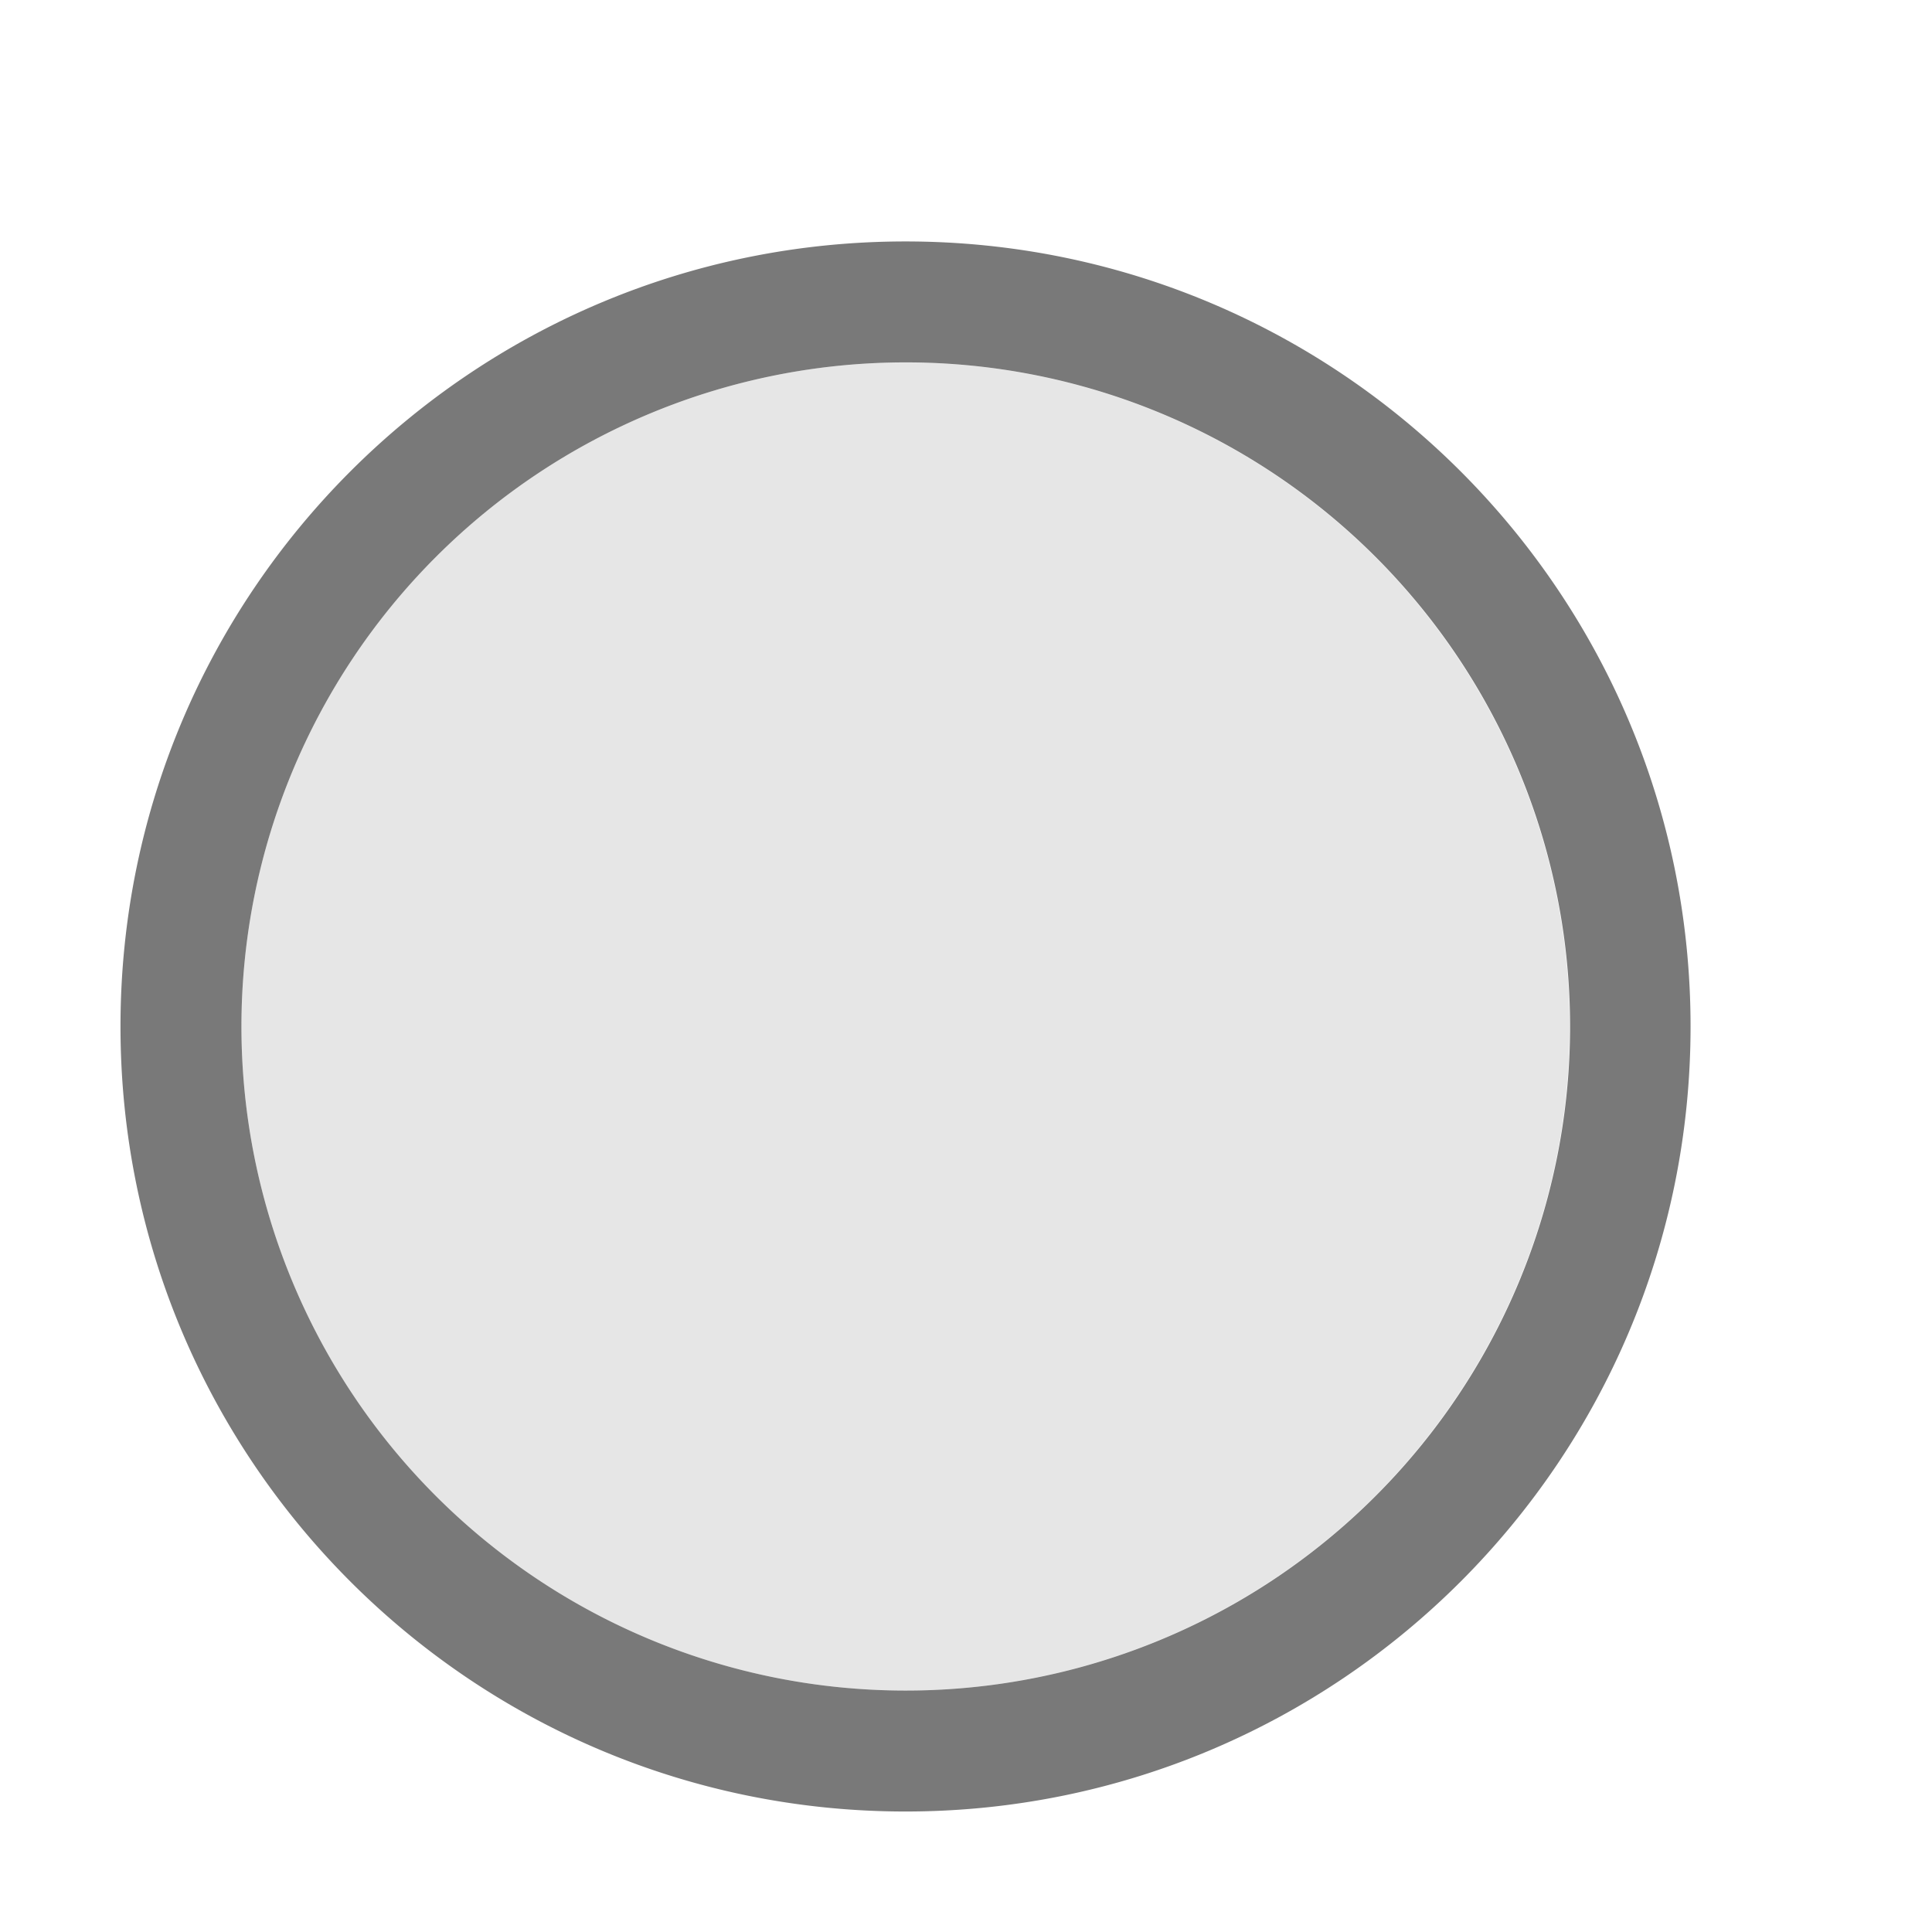 <?xml version="1.0" encoding="UTF-8" standalone="no"?>
<svg
   xmlns:dc="http://purl.org/dc/elements/1.1/"
   xmlns:cc="http://creativecommons.org/ns#"
   xmlns:rdf="http://www.w3.org/1999/02/22-rdf-syntax-ns#"
   xmlns:svg="http://www.w3.org/2000/svg"
   xmlns="http://www.w3.org/2000/svg"
   xmlns:sodipodi="http://sodipodi.sourceforge.net/DTD/sodipodi-0.dtd"
   xmlns:inkscape="http://www.inkscape.org/namespaces/inkscape"
   id="svg8"
   version="1.1"
   viewBox="0 0 4.233 4.233"
   height="16"
   width="16"
   inkscape:version="0.91 r13725"
   sodipodi:docname="radioUncheckedInsensitive_menu.svg">
  <sodipodi:namedview
     pagecolor="#ffffff"
     bordercolor="#666666"
     borderopacity="1"
     objecttolerance="10"
     gridtolerance="10"
     guidetolerance="10"
     inkscape:pageopacity="0"
     inkscape:pageshadow="2"
     inkscape:window-width="640"
     inkscape:window-height="480"
     id="namedview7"
     showgrid="false"
     inkscape:zoom="18.153846"
     inkscape:cx="6.5"
     inkscape:cy="6.5"
     inkscape:window-x="0"
     inkscape:window-y="0"
     inkscape:window-maximized="0"
     inkscape:current-layer="svg8" />
  <defs
     id="defs2" />
  <circle
     r="1.455"
     cy="2.249"
     cx="1.984"
     id="path827-9"
     style="opacity:0.1;fill:#000000;fill-opacity:1;stroke:none;stroke-width:0.294;stroke-linejoin:round;stroke-miterlimit:4;stroke-dasharray:none;stroke-dashoffset:0;stroke-opacity:1;paint-order:stroke fill markers" />
  <path
     id="path816-3"
     d="m 1.984,0.529 c -0.95,3e-8 -1.72,0.77 -1.72,1.72 5e-8,0.95 0.77,1.72 1.72,1.72 0.95,0 1.72,-0.77 1.72,-1.72 0,-0.95 -0.77,-1.72 -1.72,-1.72 z m 0,0.265 A 1.455,1.455 0 0 1 3.44,2.249 1.455,1.455 0 0 1 1.984,3.704 1.455,1.455 0 0 1 0.529,2.249 1.455,1.455 0 0 1 1.984,0.794 Z"
     style="opacity:1;fill:#797979;fill-opacity:1;stroke:none;stroke-width:0.446;stroke-linejoin:round;stroke-miterlimit:4;stroke-dasharray:none;stroke-dashoffset:0;stroke-opacity:1;paint-order:stroke fill markers"
     inkscape:connector-curvature="0" />
</svg>
